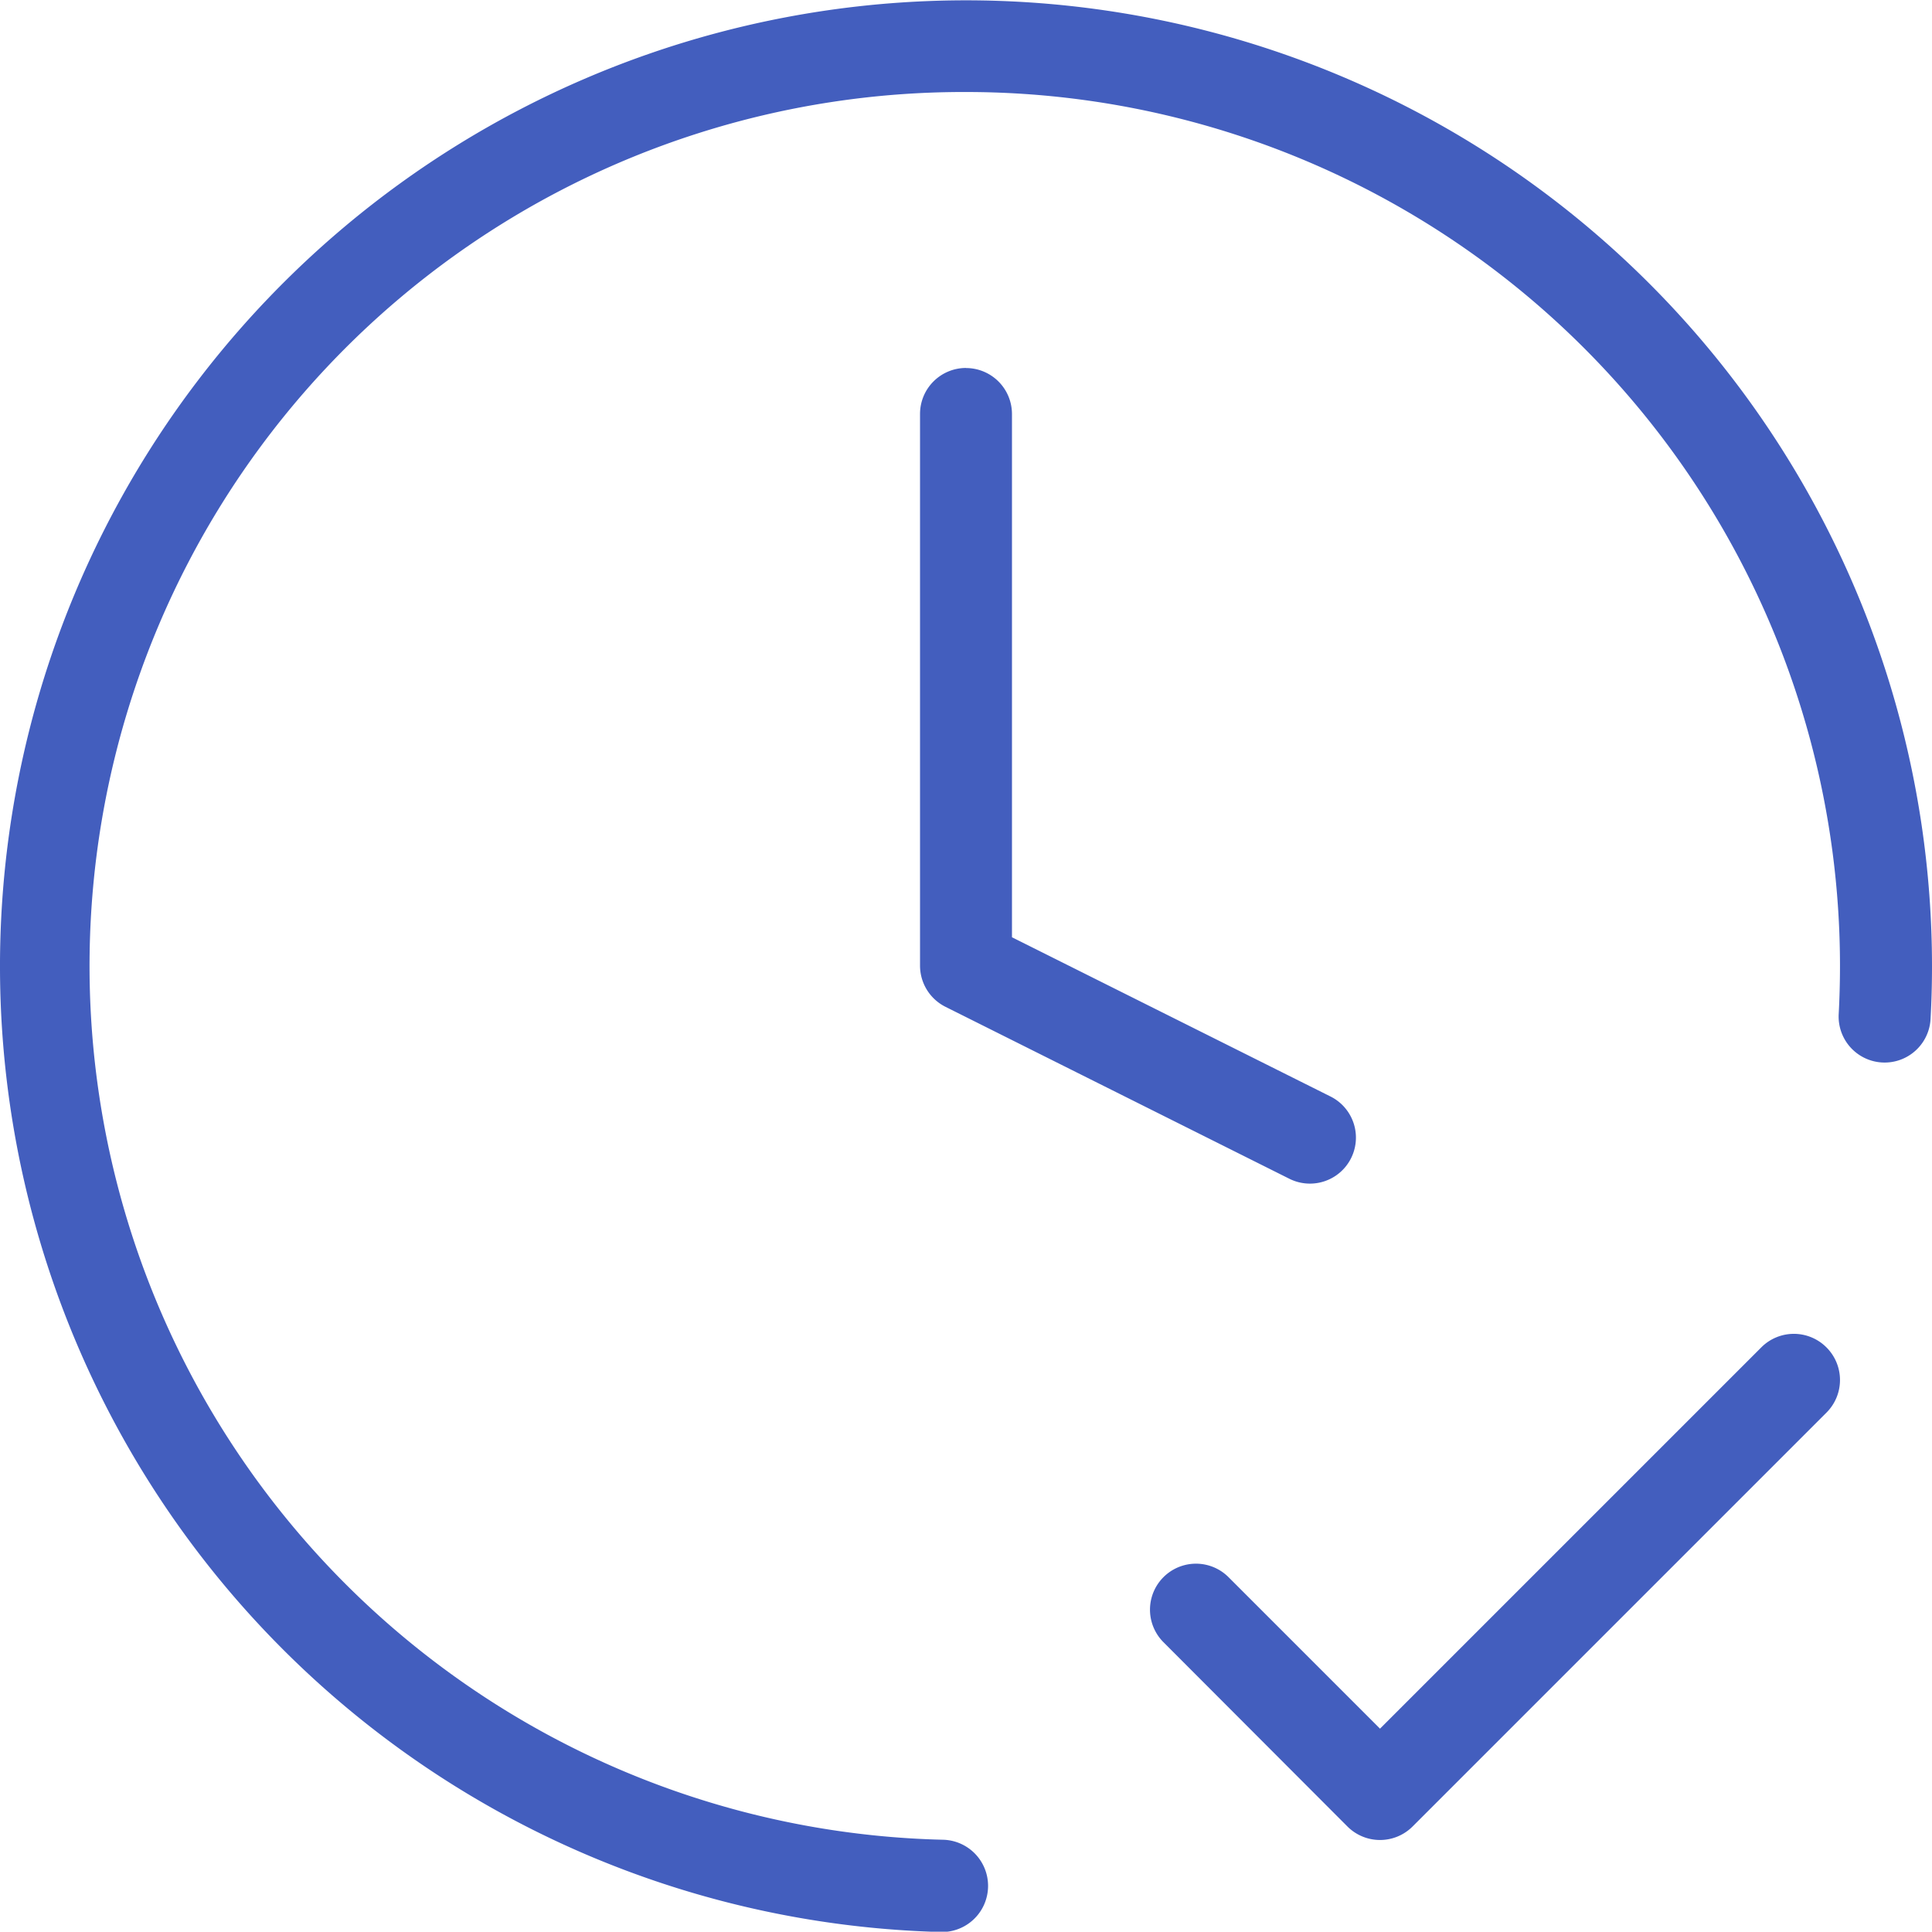 <svg xmlns="http://www.w3.org/2000/svg" width="24" height="23.996" viewBox="0 0 24 23.996">
  <path id="my_enquiry" d="M12,1.143a10.857,10.857,0,0,0-.284,21.711A.571.571,0,0,1,11.686,24,12,12,0,1,1,24,12q0,.332-.018.659a.571.571,0,0,1-1.141-.062q.016-.3.016-.6A10.857,10.857,0,0,0,12,1.143Zm0,3.429a.571.571,0,0,1,.571.571v6.5l3.957,1.978a.571.571,0,0,1-.511,1.022l-4.272-2.136A.572.572,0,0,1,11.429,12V5.143A.571.571,0,0,1,12,4.571ZM22.69,16.739a.572.572,0,0,1,0,.808L17.547,22.69a.572.572,0,0,1-.808,0L14.453,20.4a.571.571,0,1,1,.808-.808l1.882,1.882,4.739-4.739A.571.571,0,0,1,22.69,16.739Z" fill="#435ebe" fill-rule="evenodd"/>
</svg>
